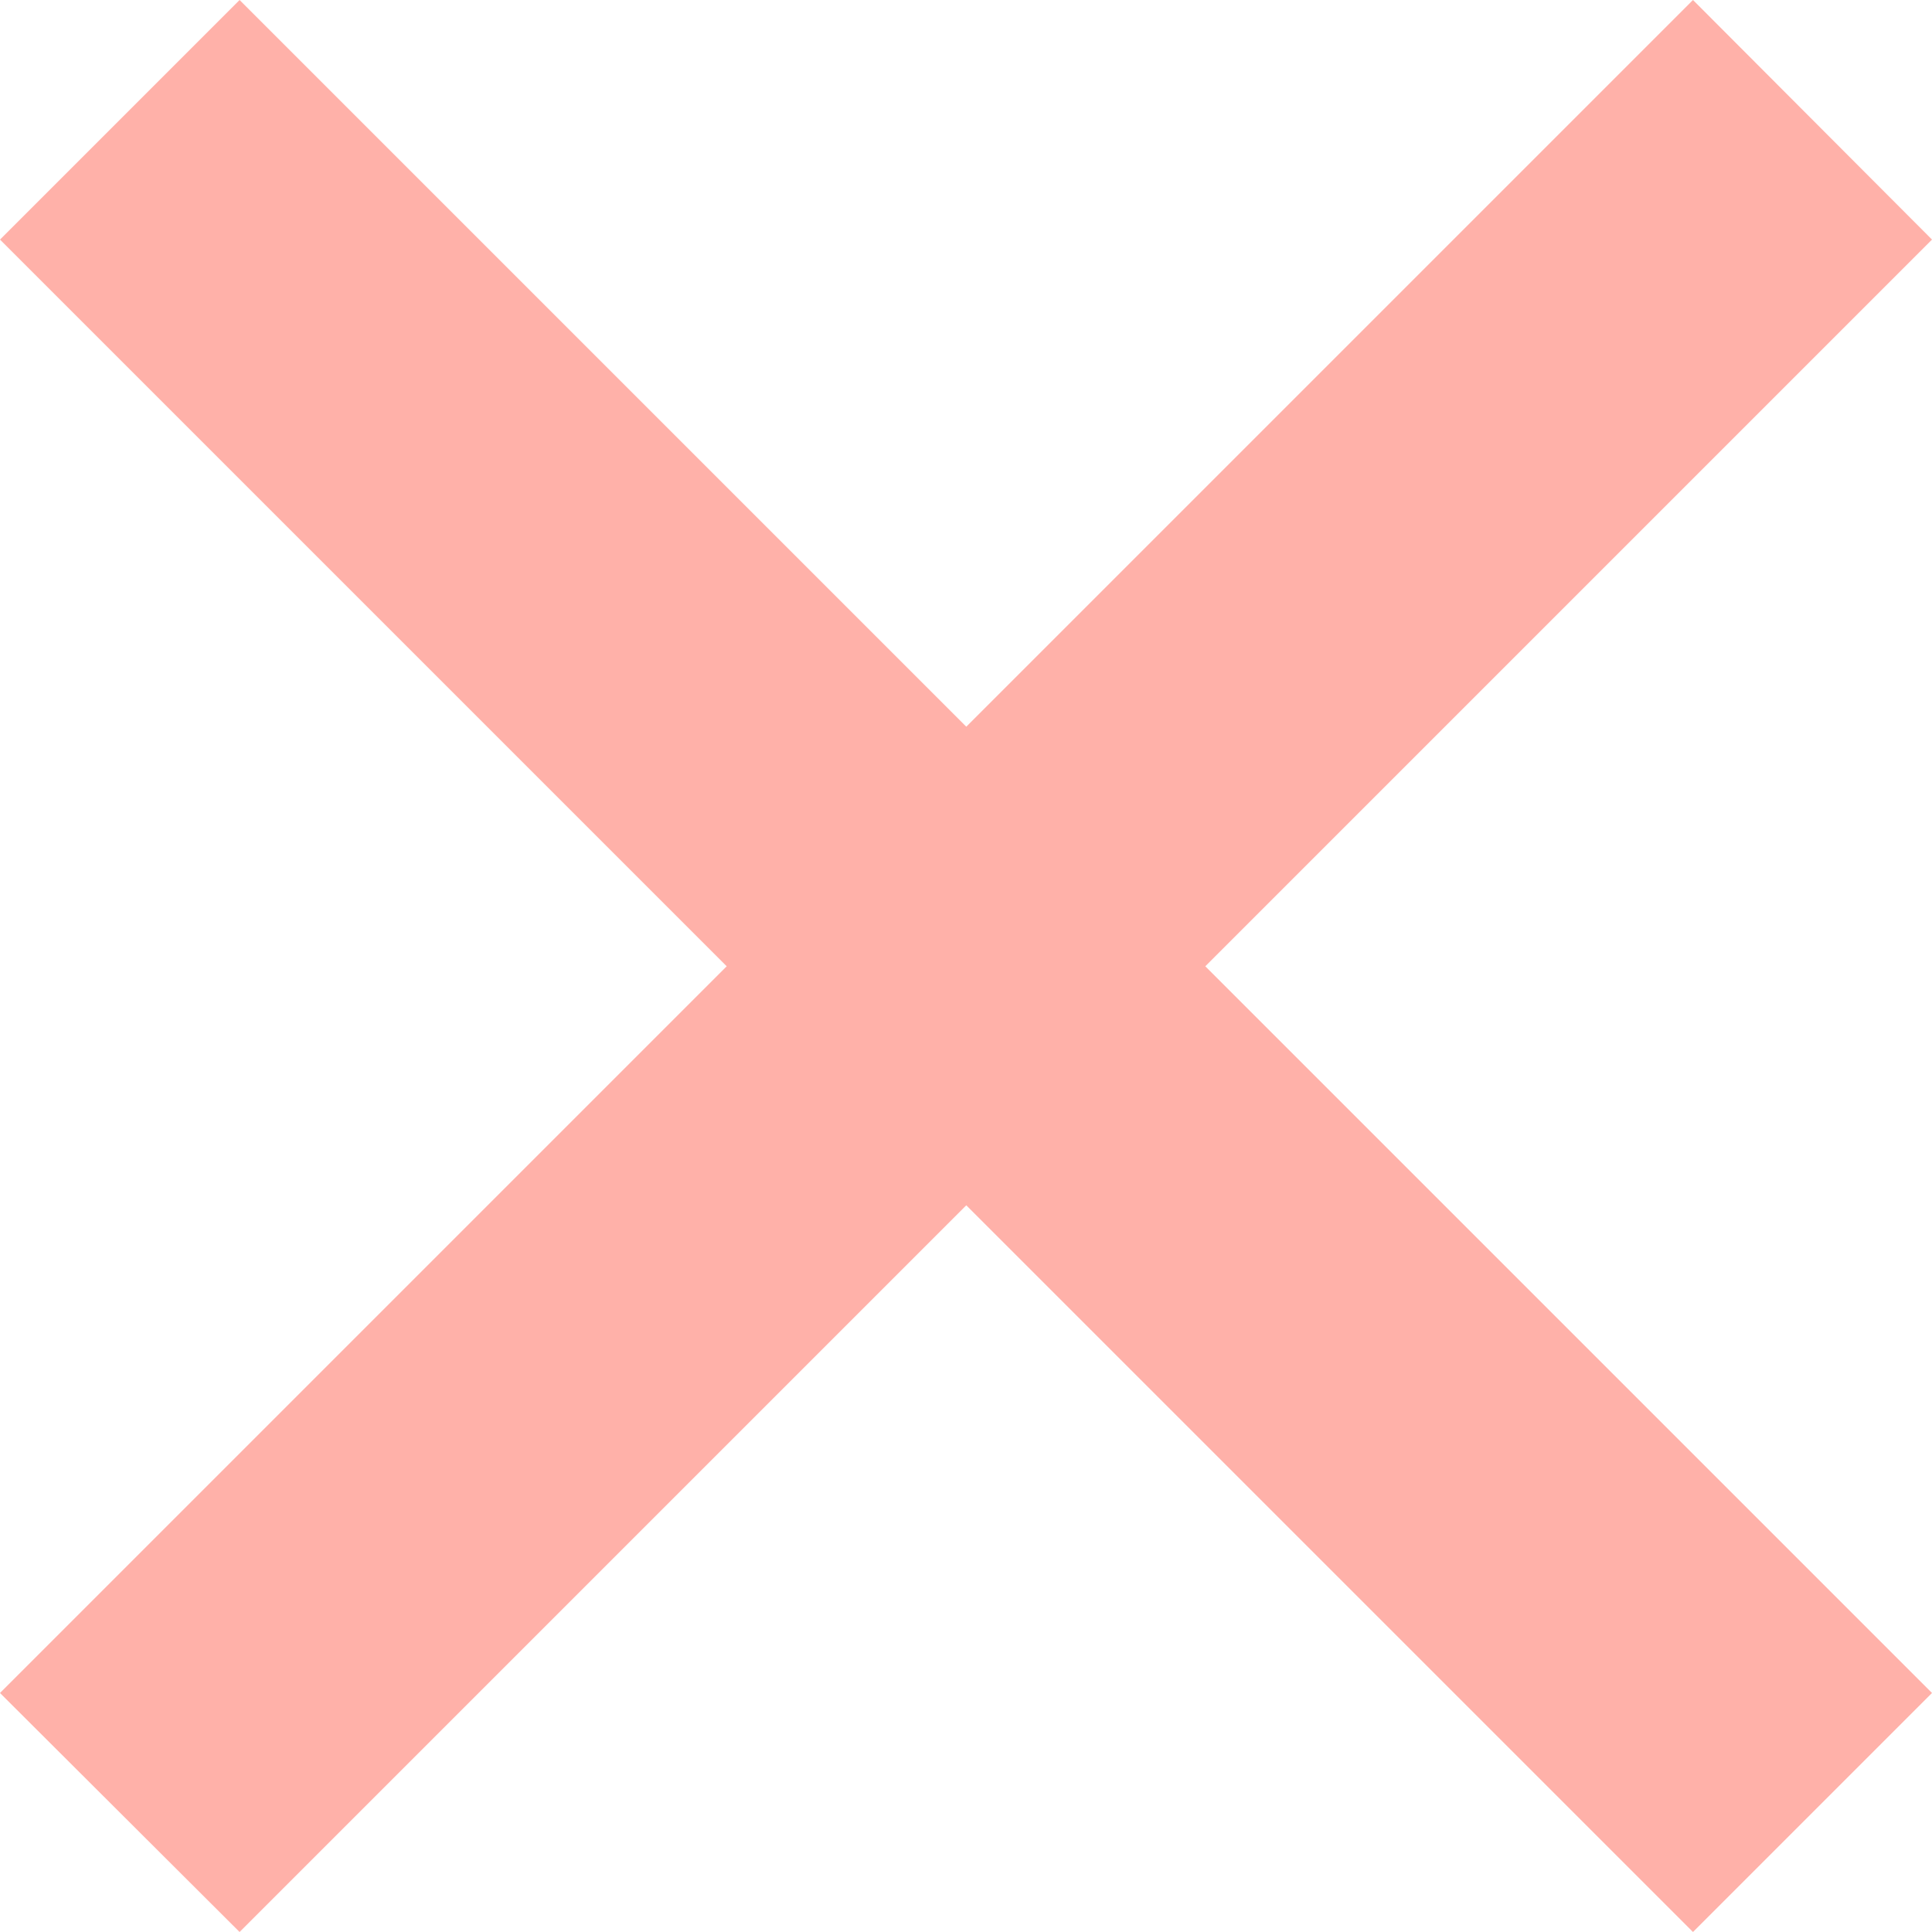 <?xml version="1.0" encoding="UTF-8"?>
<svg id="_1920x980" data-name="1920x980" xmlns="http://www.w3.org/2000/svg" viewBox="0 0 33.95 33.95">
  <defs>
    <style>
      .cls-1 {
        fill: #ffb1a9;
      }
    </style>
  </defs>
  <polygon class="cls-1" points="33.95 4.21 29.75 0 16.98 12.77 4.21 0 0 4.21 12.77 16.98 0 29.75 4.21 33.95 16.98 21.18 29.75 33.95 33.95 29.75 21.18 16.98 33.95 4.21"/>
</svg>